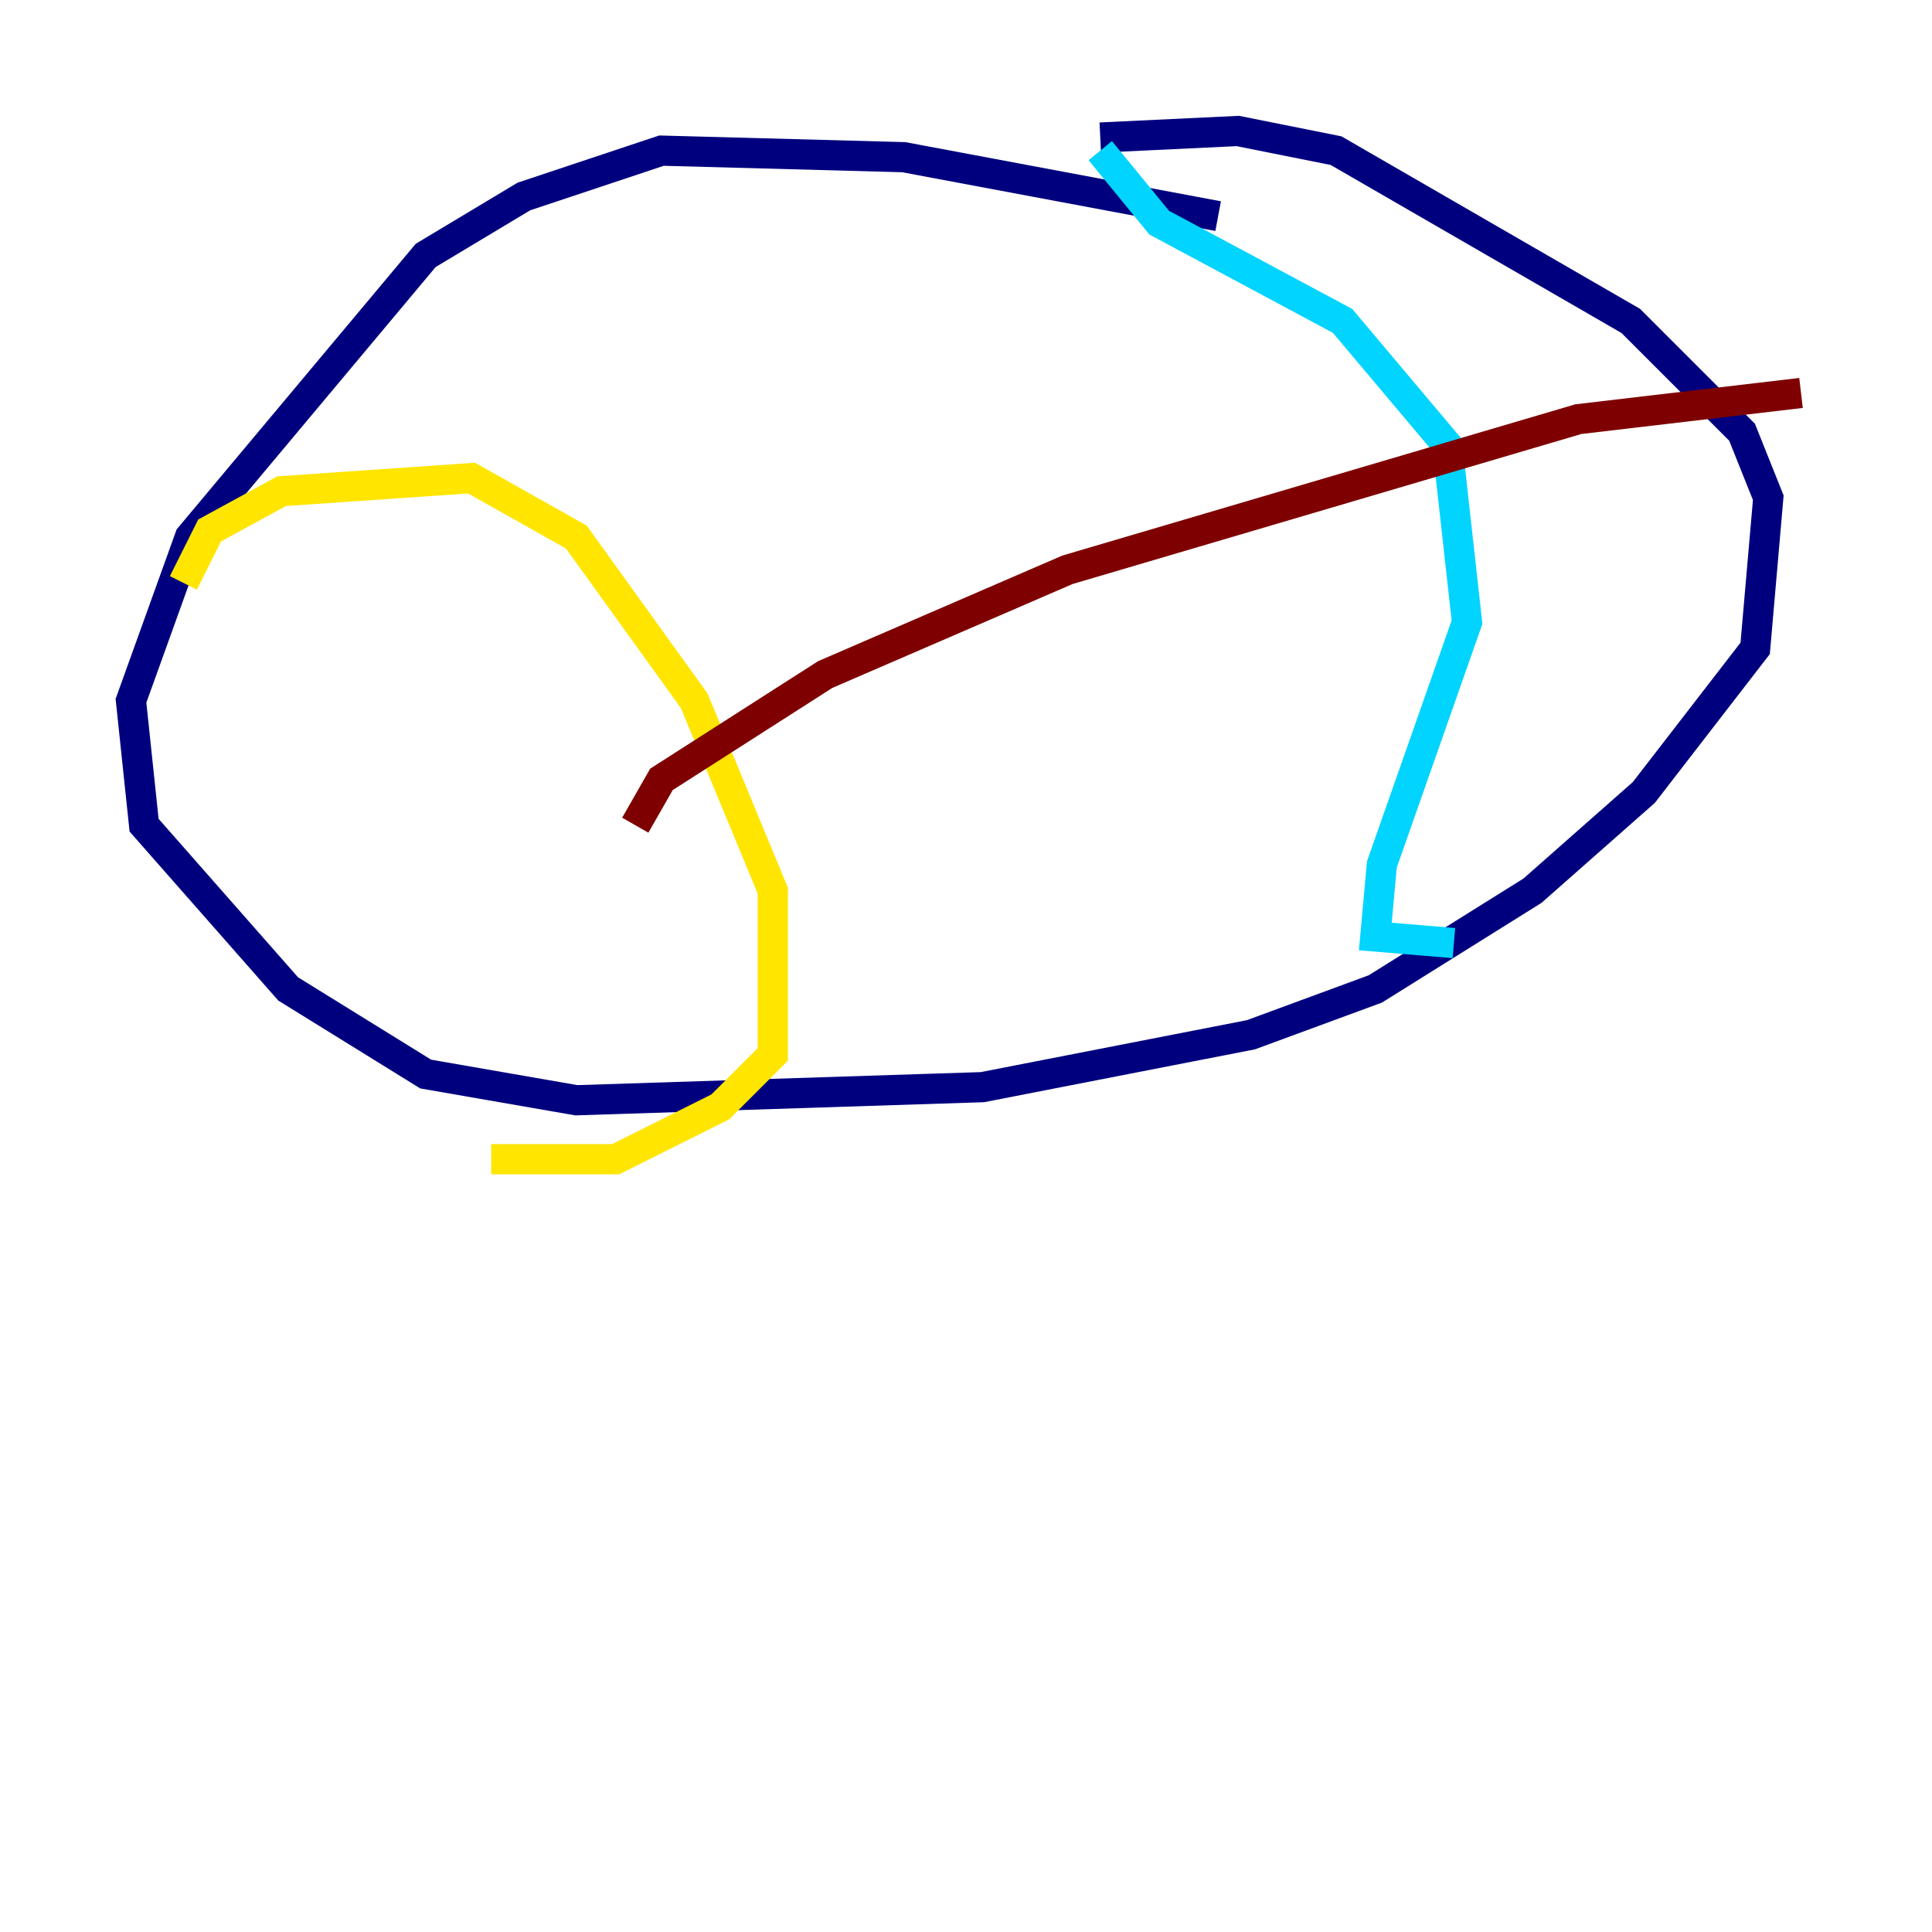 <?xml version="1.0" encoding="utf-8" ?>
<svg baseProfile="tiny" height="128" version="1.2" viewBox="0,0,128,128" width="128" xmlns="http://www.w3.org/2000/svg" xmlns:ev="http://www.w3.org/2001/xml-events" xmlns:xlink="http://www.w3.org/1999/xlink"><defs /><polyline fill="none" points="80.705,14.319 59.878,10.414 43.824,9.98 34.712,13.017 28.203,16.922 12.583,35.58 8.678,46.427 9.546,54.671 19.091,65.519 28.203,71.159 38.183,72.895 65.085,72.027 82.875,68.556 91.119,65.519 101.532,59.01 108.909,52.502 116.285,42.956 117.153,32.976 115.417,28.637 108.041,21.261 88.515,9.98 82.007,8.678 72.895,9.112" stroke="#00007f" stroke-width="2" /><polyline fill="none" points="72.895,9.98 76.8,14.752 88.949,21.261 95.891,29.505 97.193,41.22 91.552,57.275 91.119,62.047 96.325,62.481" stroke="#00d4ff" stroke-width="2" /><polyline fill="none" points="12.149,38.617 13.885,35.146 18.658,32.542 31.241,31.675 38.183,35.58 45.993,46.427 51.2,59.01 51.2,69.858 47.729,73.329 40.786,76.8 32.542,76.8" stroke="#ffe500" stroke-width="2" /><polyline fill="none" points="42.088,54.671 43.824,51.634 54.671,44.691 70.725,37.749 104.57,27.77 119.322,26.034" stroke="#7f0000" stroke-width="2" /></svg>